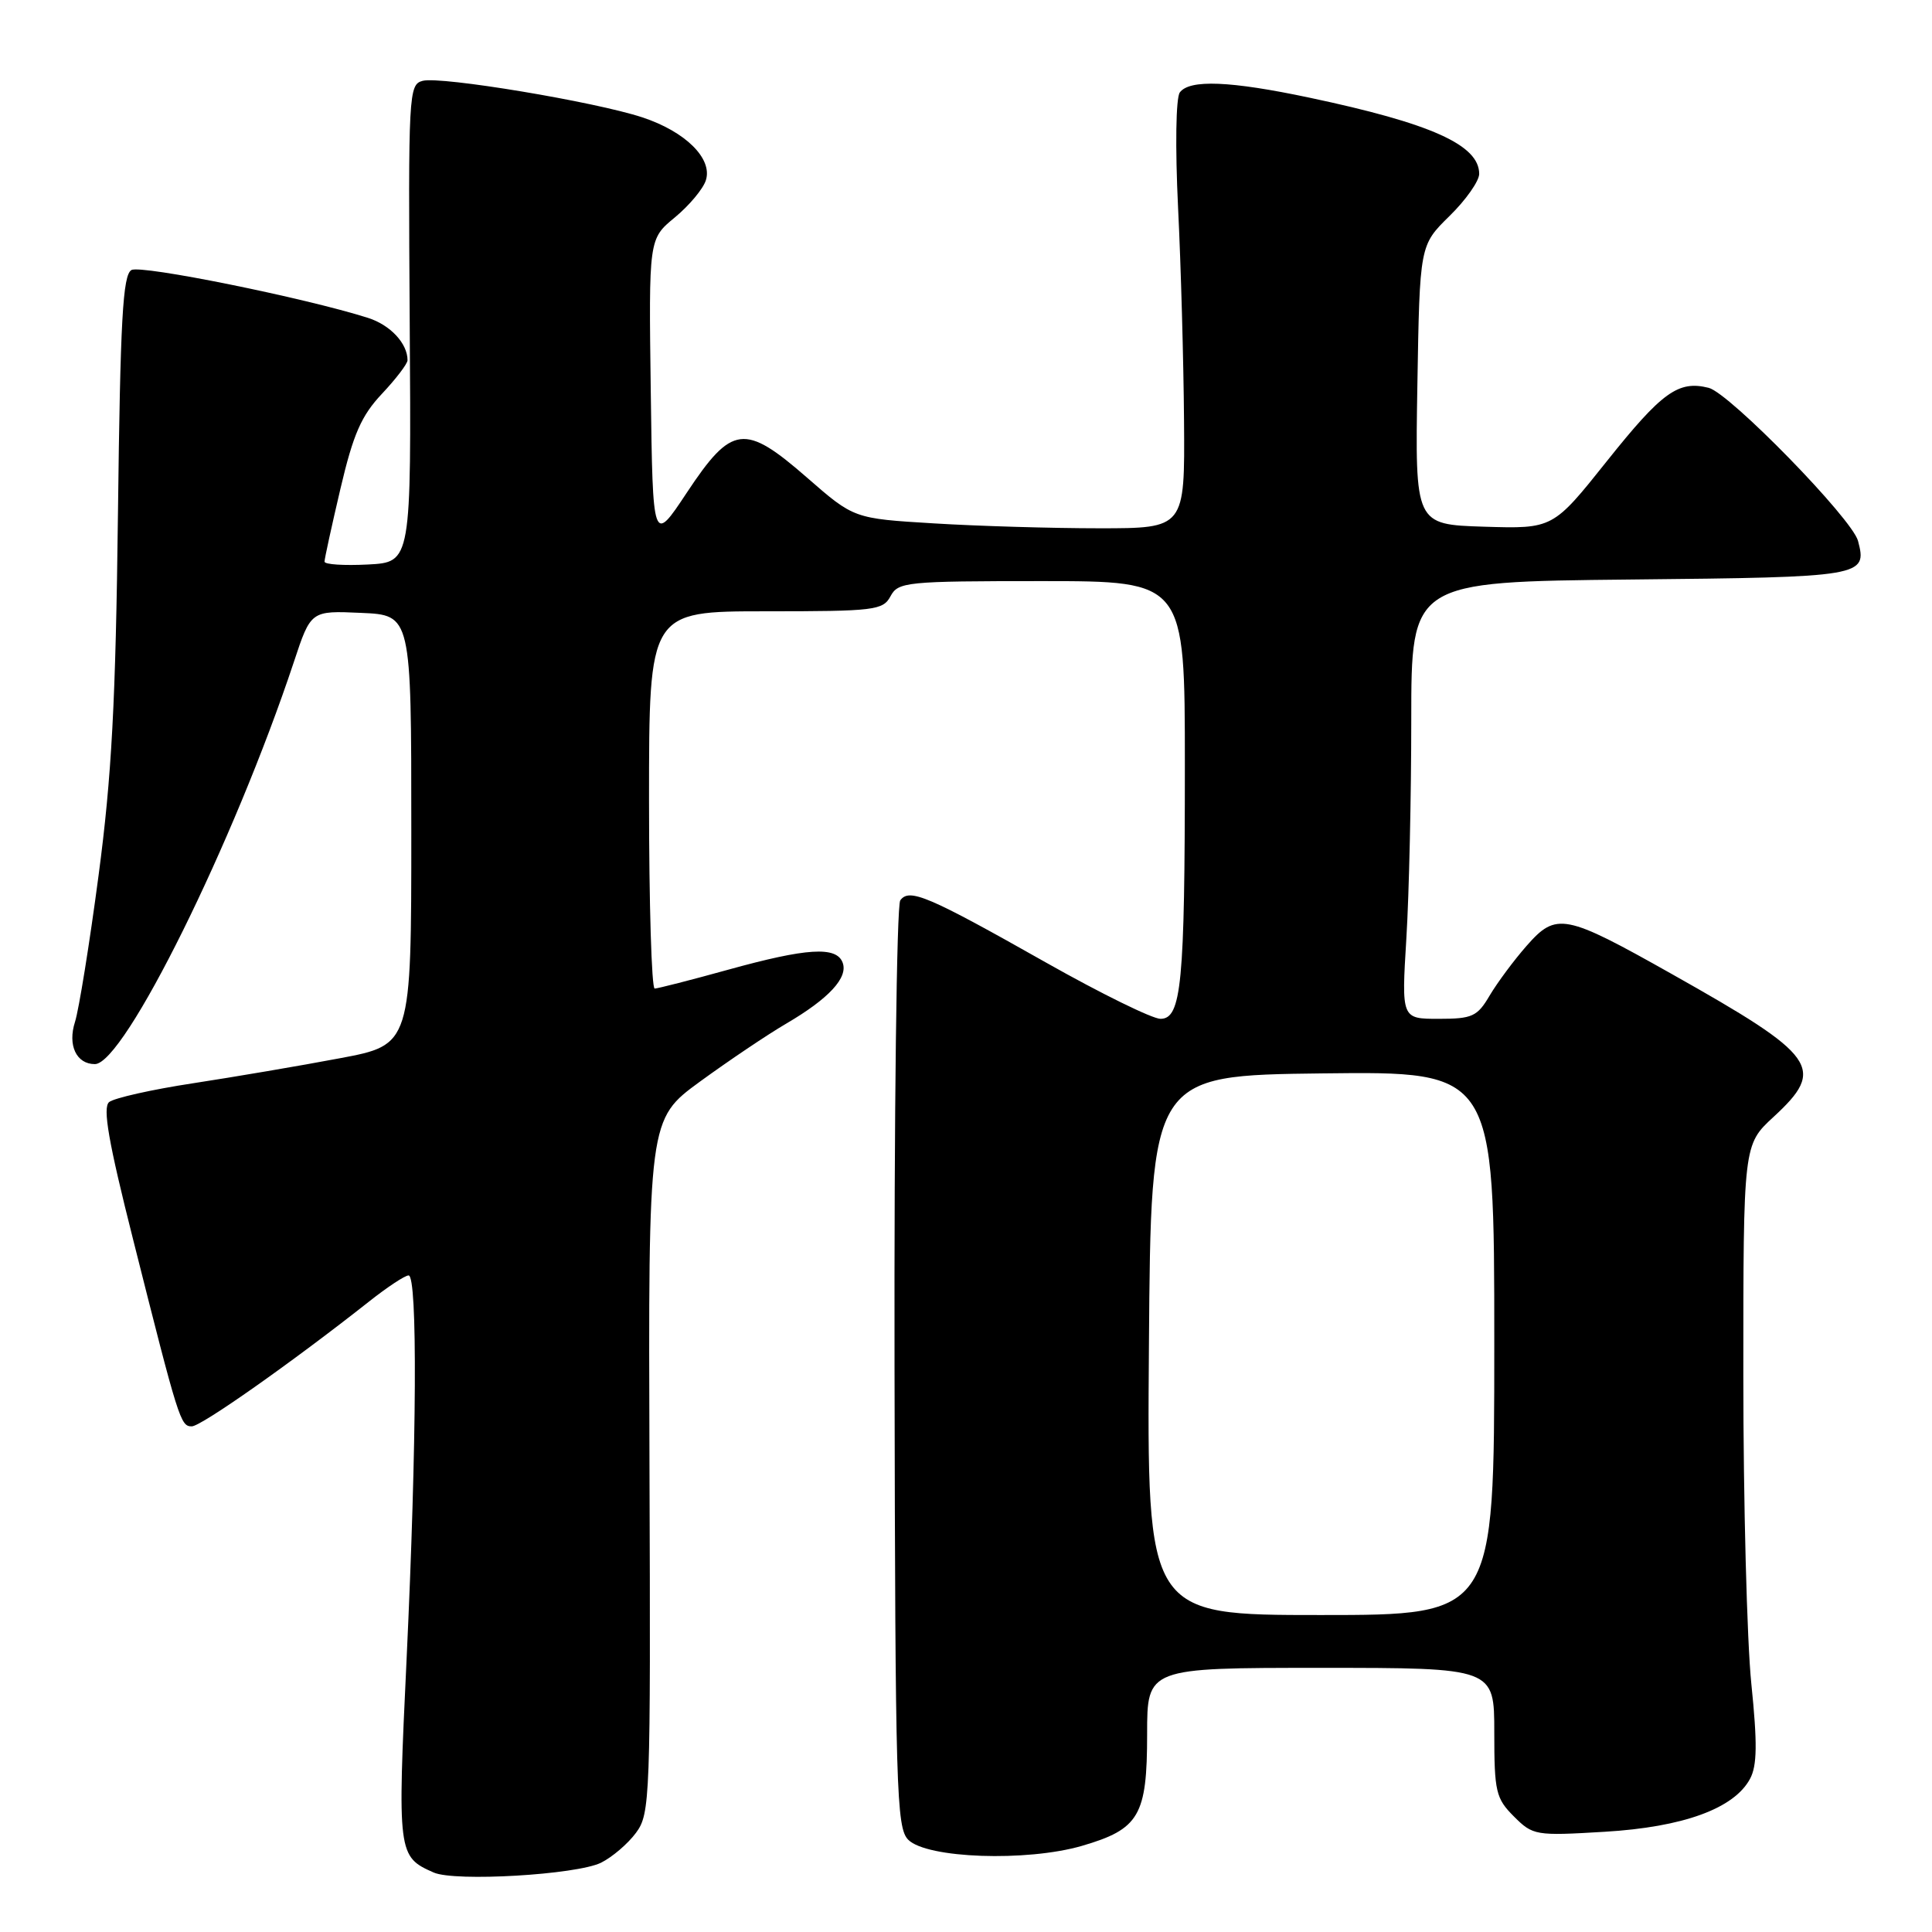 <?xml version="1.0" encoding="UTF-8" standalone="no"?>
<!DOCTYPE svg PUBLIC "-//W3C//DTD SVG 1.1//EN" "http://www.w3.org/Graphics/SVG/1.1/DTD/svg11.dtd" >
<svg xmlns="http://www.w3.org/2000/svg" xmlns:xlink="http://www.w3.org/1999/xlink" version="1.1" viewBox="0 0 256 256">
 <g >
 <path fill="currentColor"
d=" M 79.64 246.82 C 81.11 246.09 83.20 244.31 84.27 242.86 C 86.15 240.33 86.22 238.41 86.06 194.27 C 85.90 148.32 85.90 148.32 92.76 143.31 C 96.54 140.56 101.67 137.10 104.17 135.64 C 109.84 132.32 112.42 129.53 111.65 127.54 C 110.82 125.36 106.89 125.61 96.49 128.49 C 91.55 129.86 87.16 130.98 86.75 130.99 C 86.34 130.99 86.00 119.75 86.00 106.00 C 86.00 81.00 86.00 81.00 101.46 81.00 C 115.91 81.00 117.00 80.87 118.00 79.00 C 119.01 77.11 120.09 77.00 138.04 77.00 C 157.00 77.00 157.00 77.00 157.00 101.36 C 157.00 130.31 156.55 135.00 153.77 135.00 C 152.70 135.00 145.89 131.66 138.65 127.57 C 122.95 118.70 120.49 117.65 119.29 119.30 C 118.81 119.96 118.47 147.85 118.53 181.28 C 118.63 237.22 118.77 242.20 120.35 243.78 C 122.82 246.25 136.03 246.71 143.35 244.59 C 150.96 242.37 152.00 240.60 152.00 229.78 C 152.00 221.00 152.00 221.00 175.00 221.00 C 198.00 221.00 198.00 221.00 198.00 229.55 C 198.00 237.41 198.21 238.30 200.60 240.69 C 203.12 243.21 203.46 243.27 212.62 242.72 C 223.04 242.10 229.78 239.64 231.89 235.70 C 232.83 233.95 232.87 231.01 232.06 223.10 C 231.48 217.43 231.00 199.04 231.00 182.24 C 231.00 151.69 231.00 151.69 235.00 148.00 C 241.99 141.55 240.85 139.94 221.50 129.05 C 207.33 121.07 206.22 120.85 202.29 125.32 C 200.60 127.24 198.40 130.21 197.39 131.91 C 195.75 134.70 195.09 135.00 190.63 135.00 C 185.70 135.00 185.70 135.00 186.35 124.34 C 186.71 118.48 187.00 105.45 187.00 95.39 C 187.00 77.09 187.00 77.09 216.04 76.79 C 246.92 76.48 247.44 76.39 246.20 71.68 C 245.44 68.75 229.17 52.08 226.41 51.39 C 222.39 50.38 220.23 51.94 212.93 61.09 C 205.77 70.07 205.77 70.07 196.63 69.79 C 187.50 69.50 187.50 69.50 187.81 51.00 C 188.12 32.50 188.12 32.50 192.06 28.63 C 194.23 26.51 196.00 23.99 196.00 23.04 C 196.00 19.21 189.64 16.35 173.50 12.94 C 163.01 10.72 157.61 10.50 156.33 12.25 C 155.81 12.97 155.71 19.45 156.10 27.50 C 156.48 35.20 156.83 47.91 156.89 55.75 C 157.00 70.00 157.00 70.00 145.66 70.00 C 139.42 70.00 129.55 69.71 123.73 69.35 C 113.15 68.71 113.15 68.71 106.95 63.30 C 98.65 56.06 96.98 56.27 91.00 65.29 C 86.50 72.08 86.50 72.08 86.23 51.87 C 85.96 31.66 85.96 31.66 89.42 28.81 C 91.32 27.24 93.17 25.03 93.53 23.89 C 94.45 21.02 90.82 17.43 85.11 15.55 C 78.84 13.48 58.41 10.08 56.01 10.71 C 54.15 11.19 54.09 12.32 54.29 42.86 C 54.50 74.50 54.50 74.50 48.75 74.80 C 45.59 74.96 43.00 74.80 43.00 74.42 C 43.00 74.05 43.95 69.70 45.11 64.76 C 46.81 57.51 47.88 55.08 50.61 52.18 C 52.47 50.20 54.00 48.20 54.00 47.73 C 54.00 45.51 51.72 43.06 48.76 42.12 C 40.42 39.47 18.69 35.07 17.42 35.78 C 16.27 36.43 15.94 42.31 15.63 68.04 C 15.33 93.03 14.80 102.90 13.06 116.00 C 11.86 125.08 10.45 133.80 9.94 135.40 C 8.94 138.50 10.12 141.00 12.57 141.00 C 16.46 141.00 30.99 111.63 38.94 87.71 C 41.19 80.91 41.19 80.91 47.85 81.21 C 54.50 81.50 54.50 81.50 54.50 109.97 C 54.50 138.45 54.50 138.45 45.00 140.23 C 39.77 141.22 31.03 142.70 25.57 143.54 C 20.11 144.37 15.11 145.50 14.46 146.03 C 13.58 146.76 14.37 151.30 17.64 164.25 C 23.69 188.28 23.92 189.00 25.41 189.00 C 26.65 189.00 38.73 180.49 48.89 172.47 C 51.30 170.56 53.66 169.00 54.14 169.00 C 55.34 169.00 55.23 191.11 53.88 219.74 C 52.65 245.66 52.70 246.02 57.47 248.12 C 60.29 249.36 76.37 248.42 79.64 246.82 Z  M 152.24 178.25 C 152.50 142.50 152.50 142.50 175.25 142.23 C 198.00 141.96 198.00 141.96 198.00 177.98 C 198.00 214.00 198.00 214.00 174.99 214.00 C 151.97 214.00 151.97 214.00 152.24 178.25 Z "/>
</g>
</svg>